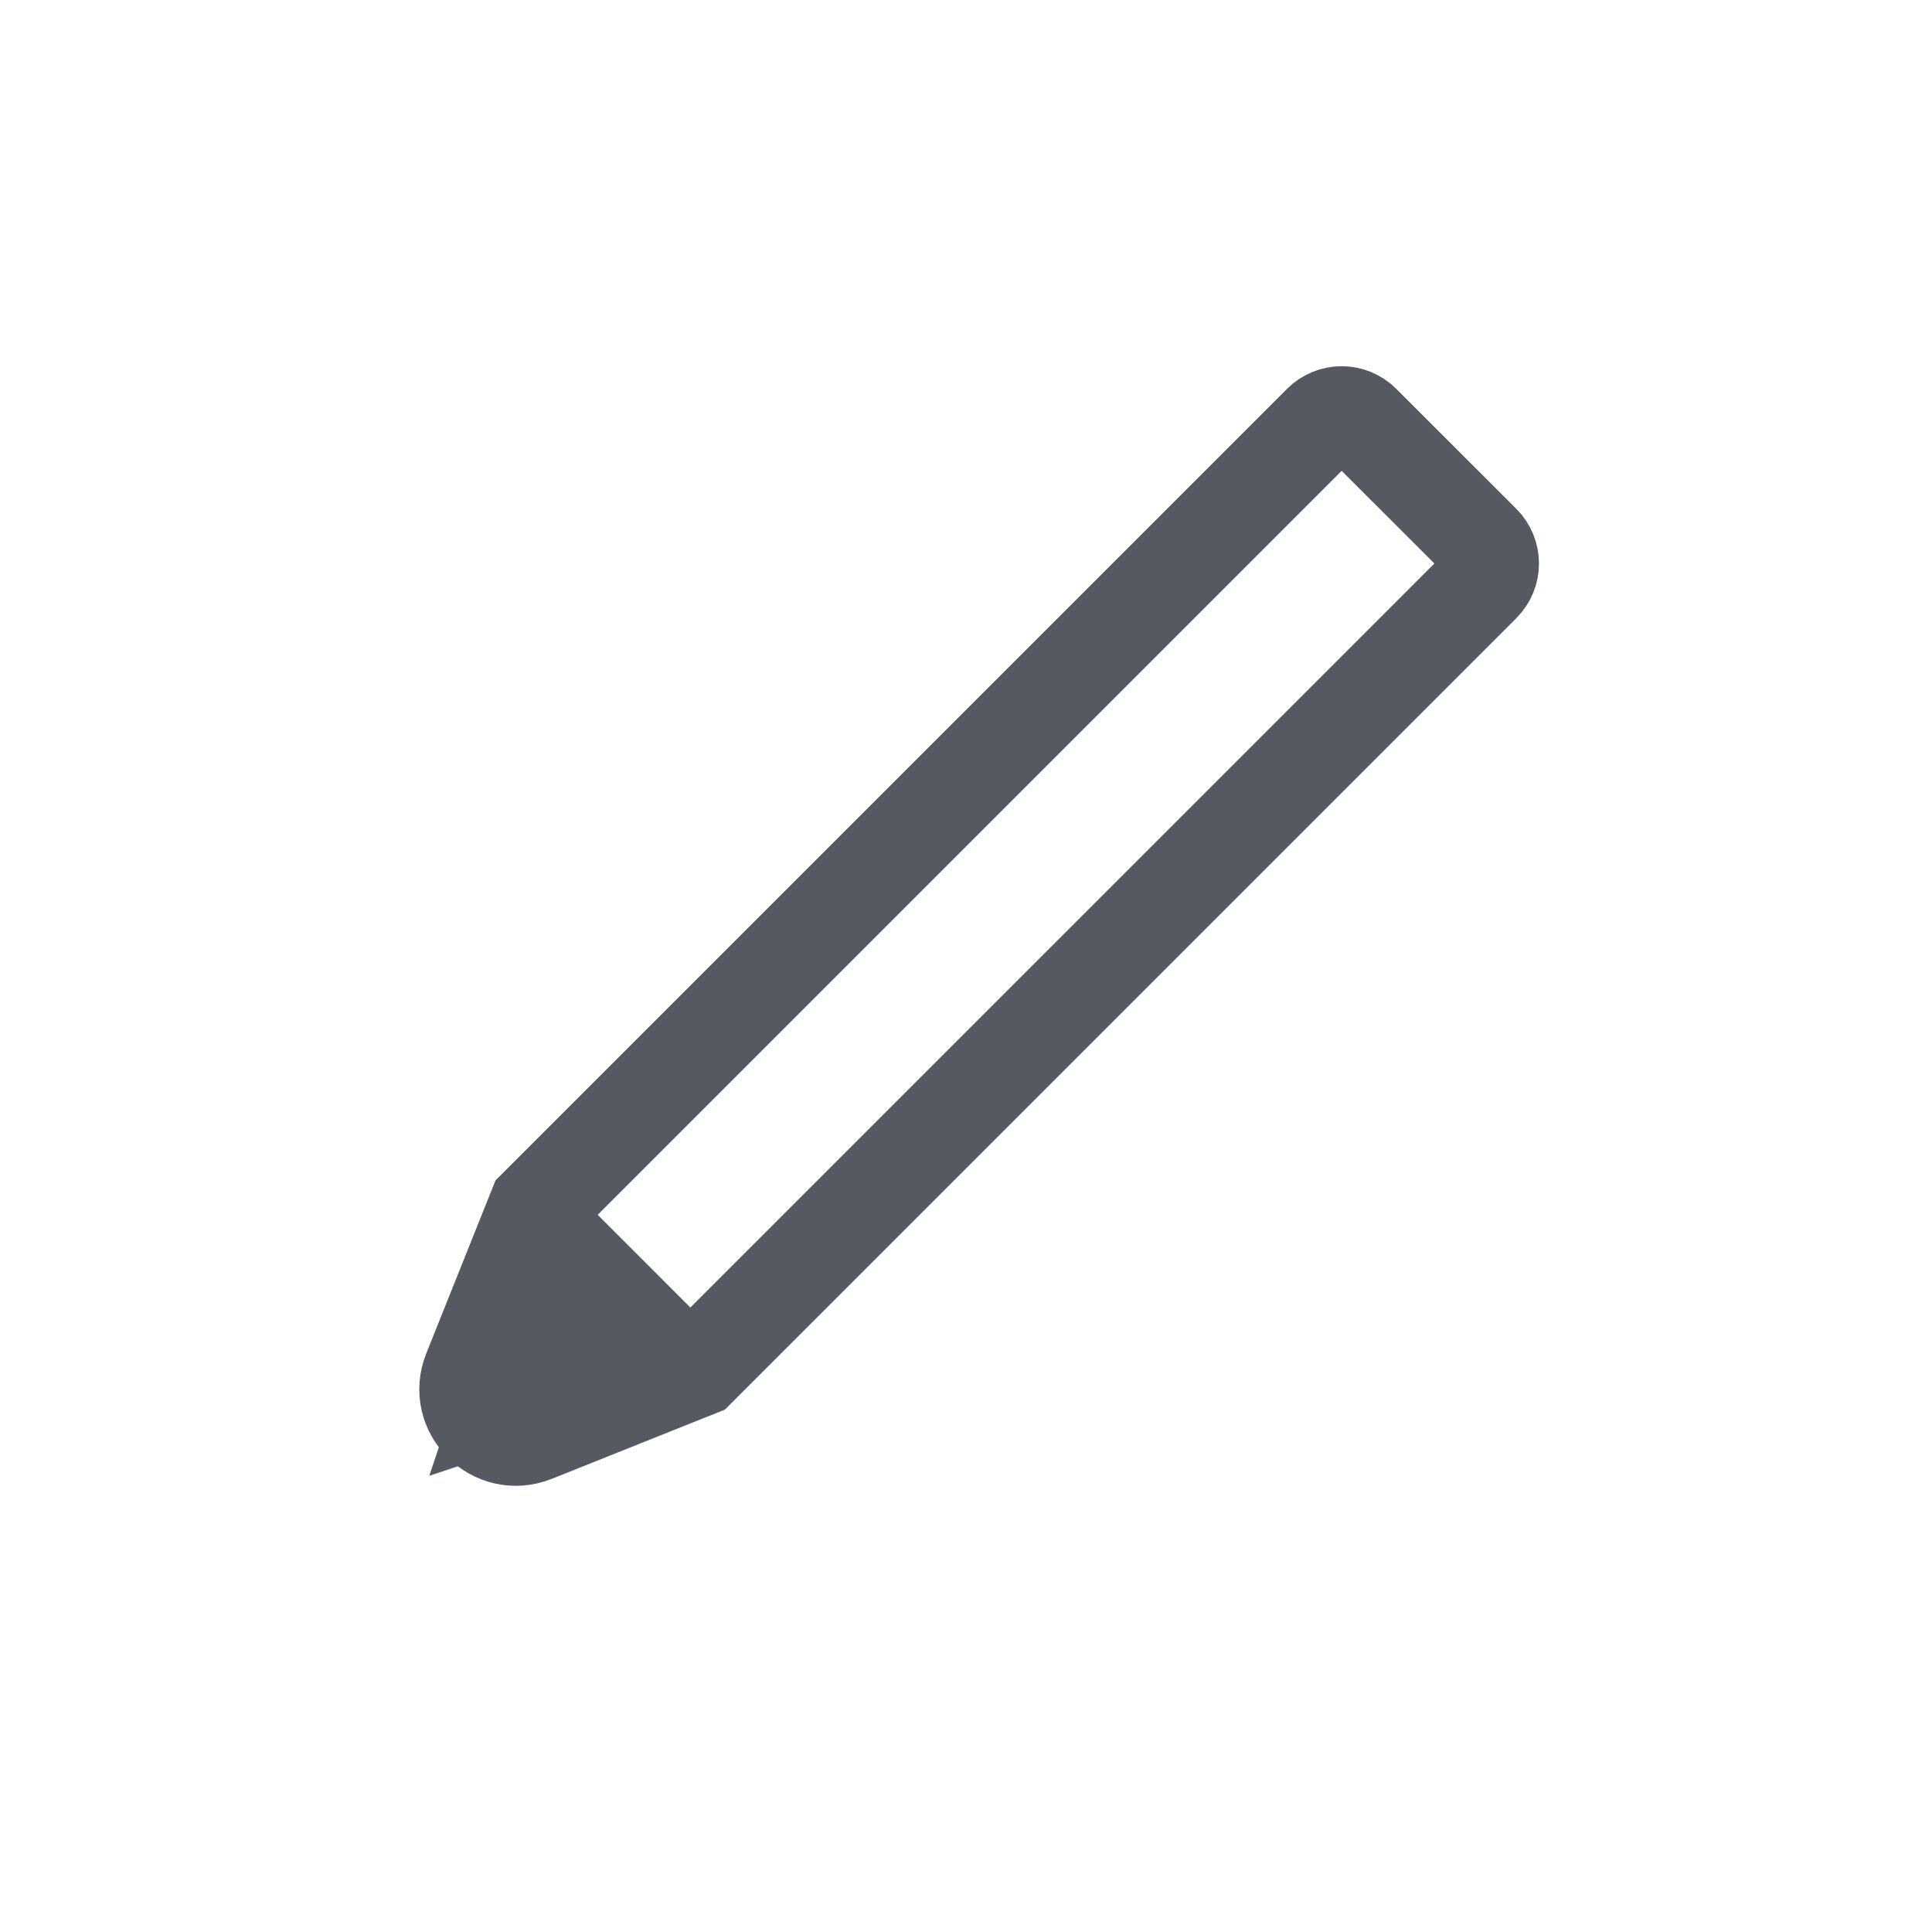 <svg width="24" height="24" viewBox="0 0 24 24" fill="none" xmlns="http://www.w3.org/2000/svg">
<path fill-rule="evenodd" clip-rule="evenodd" d="M6.667 14.333L9.333 17L5.333 18.333L6.667 14.333Z" fill="#555A62"/>
<path fill-rule="evenodd" clip-rule="evenodd" d="M6.667 15L16.412 5.255C16.553 5.114 16.781 5.114 16.921 5.255L18.412 6.745C18.553 6.886 18.553 7.114 18.412 7.255L8.667 17L6.633 17.813C6.143 18.009 5.657 17.523 5.853 17.034L6.667 15Z" stroke="#555A62" stroke-width="1.2"/>
</svg>
